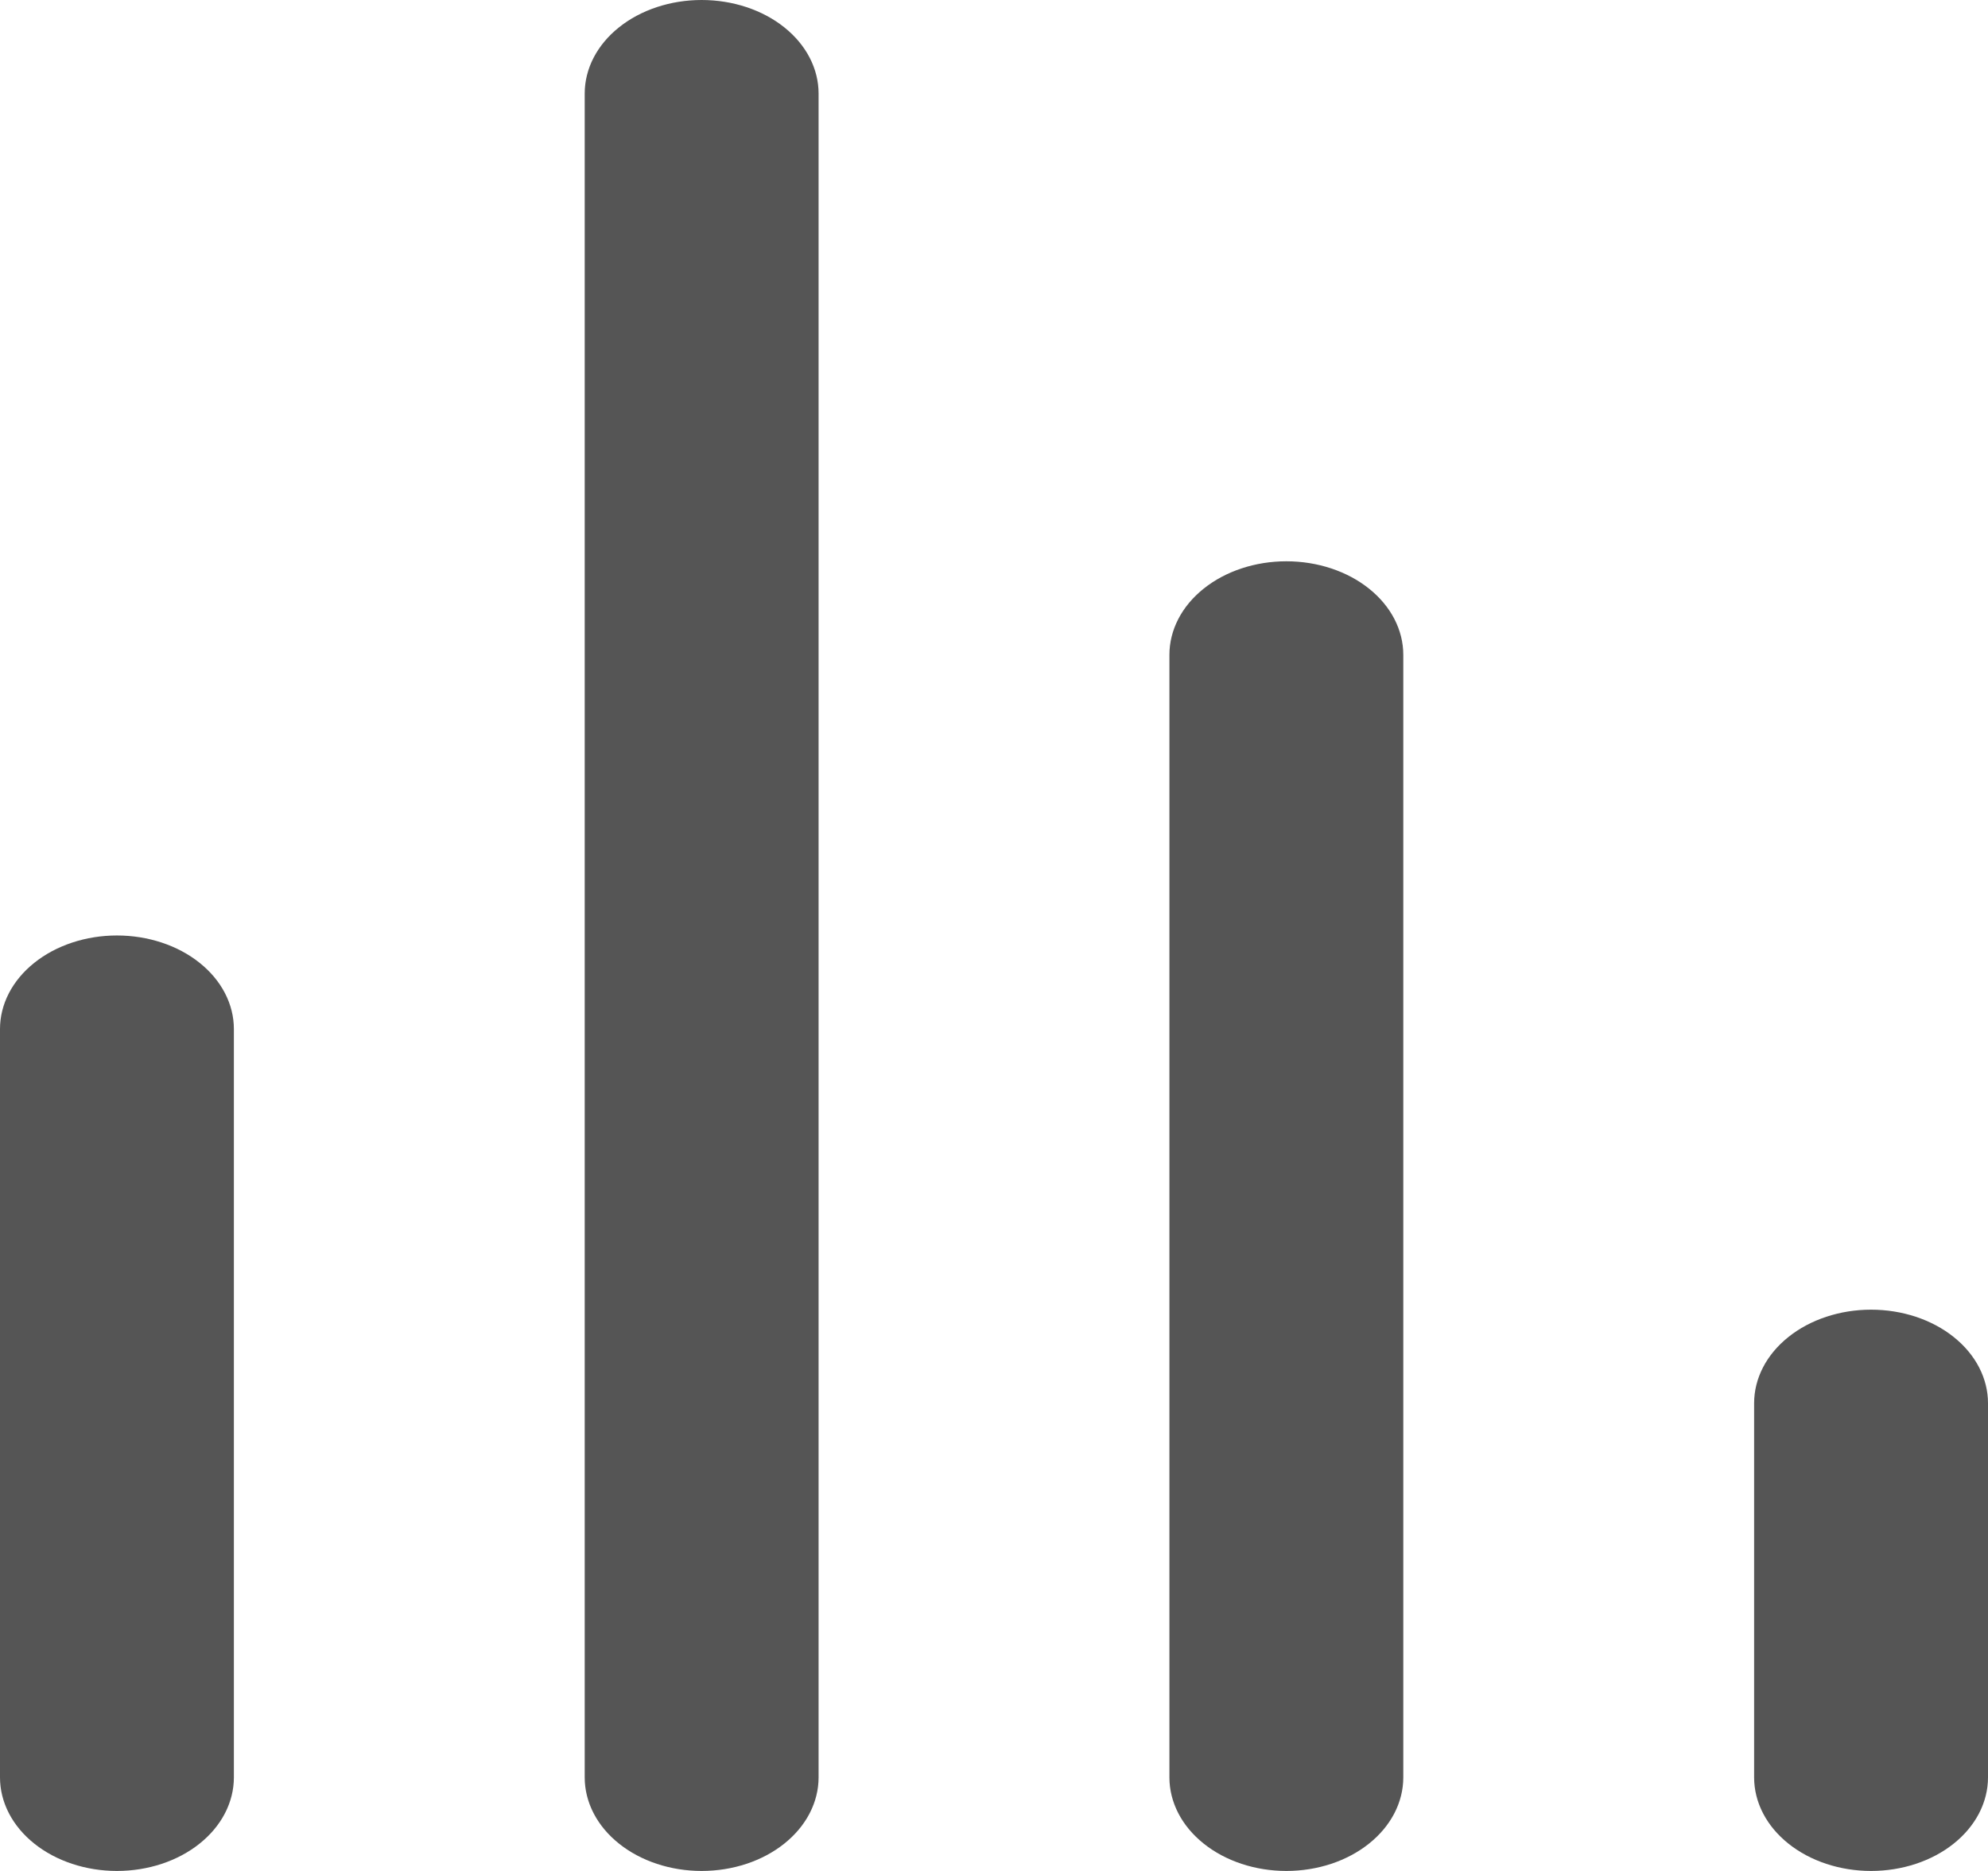 <svg width="17" height="16" viewBox="0 0 17 16" fill="none" xmlns="http://www.w3.org/2000/svg">
<path d="M1 8C0.735 8 0.48 8.084 0.293 8.234C0.105 8.384 0 8.588 0 8.8V15.2C0 15.412 0.105 15.616 0.293 15.766C0.48 15.916 0.735 16 1 16C1.265 16 1.52 15.916 1.707 15.766C1.895 15.616 2 15.412 2 15.2V8.8C2 8.588 1.895 8.384 1.707 8.234C1.52 8.084 1.265 8 1 8ZM6 0C5.735 0 5.48 0.084 5.293 0.234C5.105 0.384 5 0.588 5 0.8V15.2C5 15.412 5.105 15.616 5.293 15.766C5.48 15.916 5.735 16 6 16C6.265 16 6.52 15.916 6.707 15.766C6.895 15.616 7 15.412 7 15.2V0.8C7 0.588 6.895 0.384 6.707 0.234C6.52 0.084 6.265 0 6 0ZM16 11.2C15.735 11.2 15.48 11.284 15.293 11.434C15.105 11.584 15 11.788 15 12V15.2C15 15.412 15.105 15.616 15.293 15.766C15.48 15.916 15.735 16 16 16C16.265 16 16.52 15.916 16.707 15.766C16.895 15.616 17 15.412 17 15.2V12C17 11.788 16.895 11.584 16.707 11.434C16.52 11.284 16.265 11.2 16 11.2ZM11 4.8C10.735 4.8 10.48 4.884 10.293 5.034C10.105 5.184 10 5.388 10 5.6V15.2C10 15.412 10.105 15.616 10.293 15.766C10.48 15.916 10.735 16 11 16C11.265 16 11.52 15.916 11.707 15.766C11.895 15.616 12 15.412 12 15.2V5.6C12 5.388 11.895 5.184 11.707 5.034C11.52 4.884 11.265 4.8 11 4.8Z" fill="#555555"/>
</svg>
